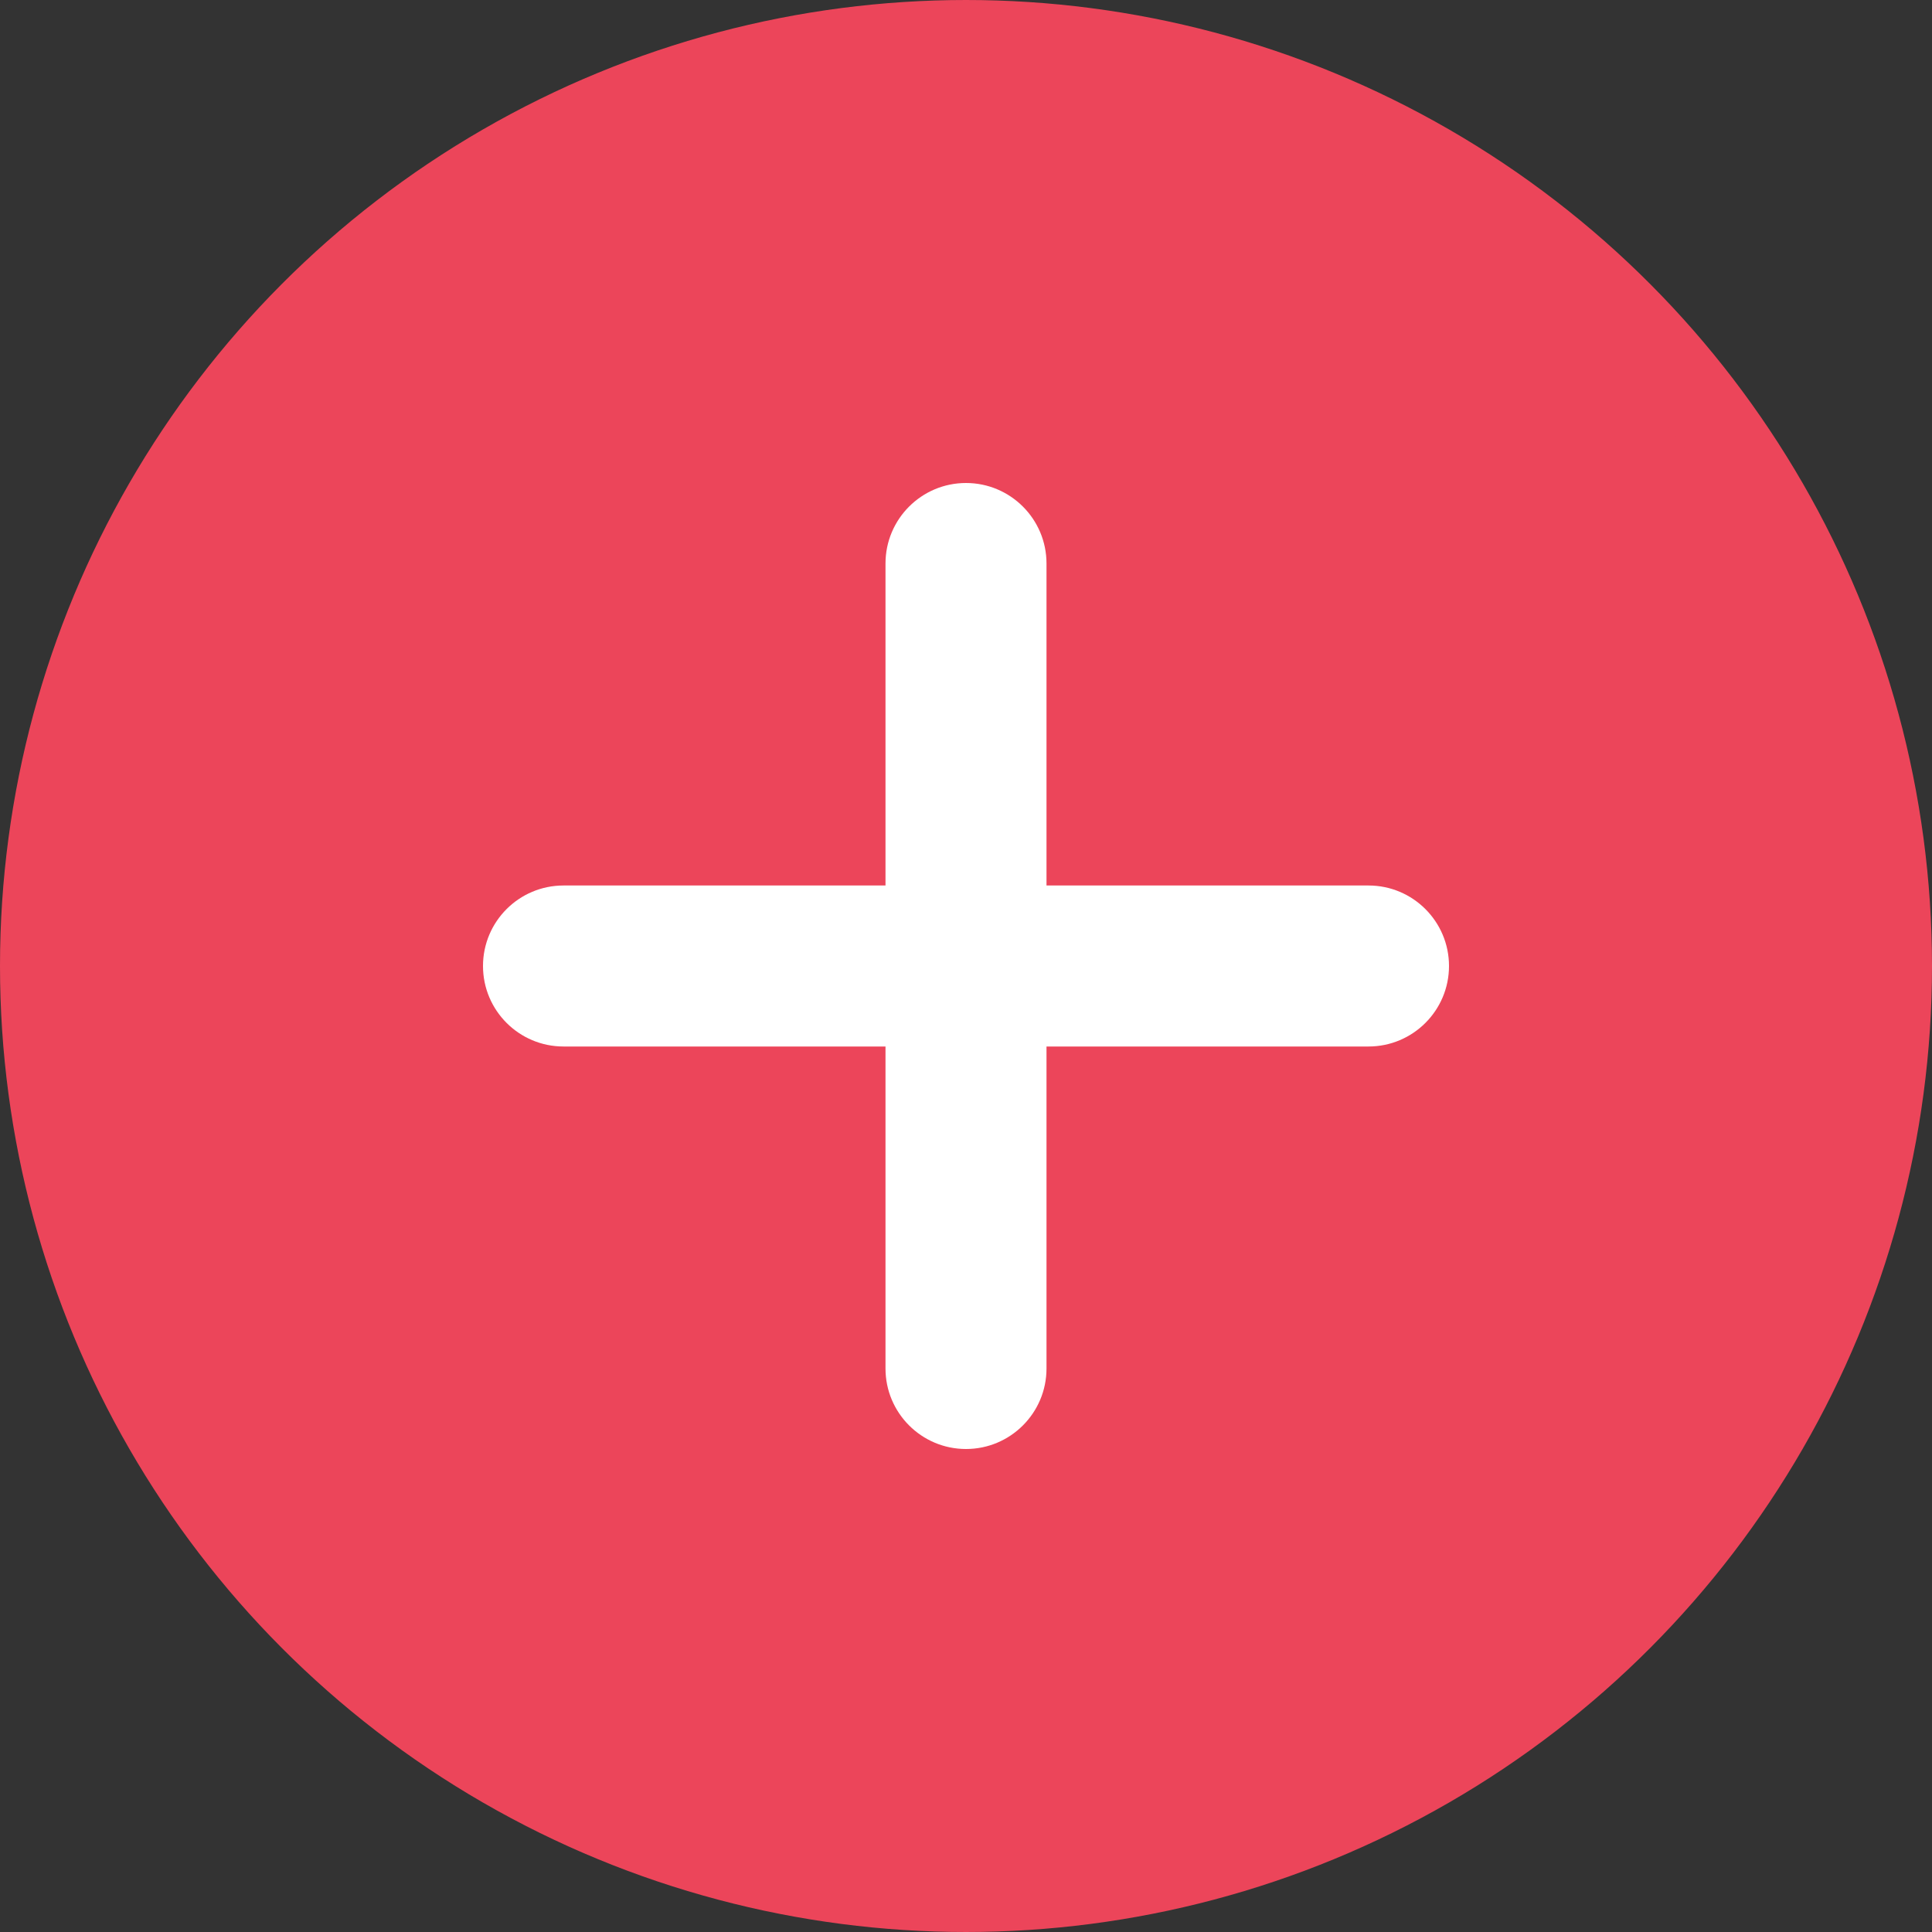 <svg xmlns="http://www.w3.org/2000/svg" width="24" height="24" viewBox="0 0 24 24">
    <rect x="0" y="0" width="24" height="24" fill="#333333" stroke="none"/>
    <g fill="none" fill-rule="evenodd">
        <g>
            <g>
                <g>
                    <g>
                        <g>
                            <path d="M0 0H24V24H0z" transform="translate(-499 -831) translate(427 385) translate(0 302) translate(56 128) translate(16 16)"/>
                            <g transform="translate(-499 -831) translate(427 385) translate(0 302) translate(56 128) translate(16 16)">
                                <circle cx="12" cy="12" r="11.5" fill="#EC455A" stroke="#EC455A"/>
                                <path fill="#FFF" d="M12 6c.552 0 1 .448 1 1v10c0 .552-.448 1-1 1s-1-.448-1-1V7c0-.552.448-1 1-1z" transform="rotate(-90 12 12)"/>
                                <path fill="#FFF" d="M12 6c.552 0 1 .448 1 1v10c0 .552-.448 1-1 1s-1-.448-1-1V7c0-.552.448-1 1-1z"/>
                            </g>
                        </g>
                    </g>
                </g>
            </g>
        </g>
    </g>
</svg>
